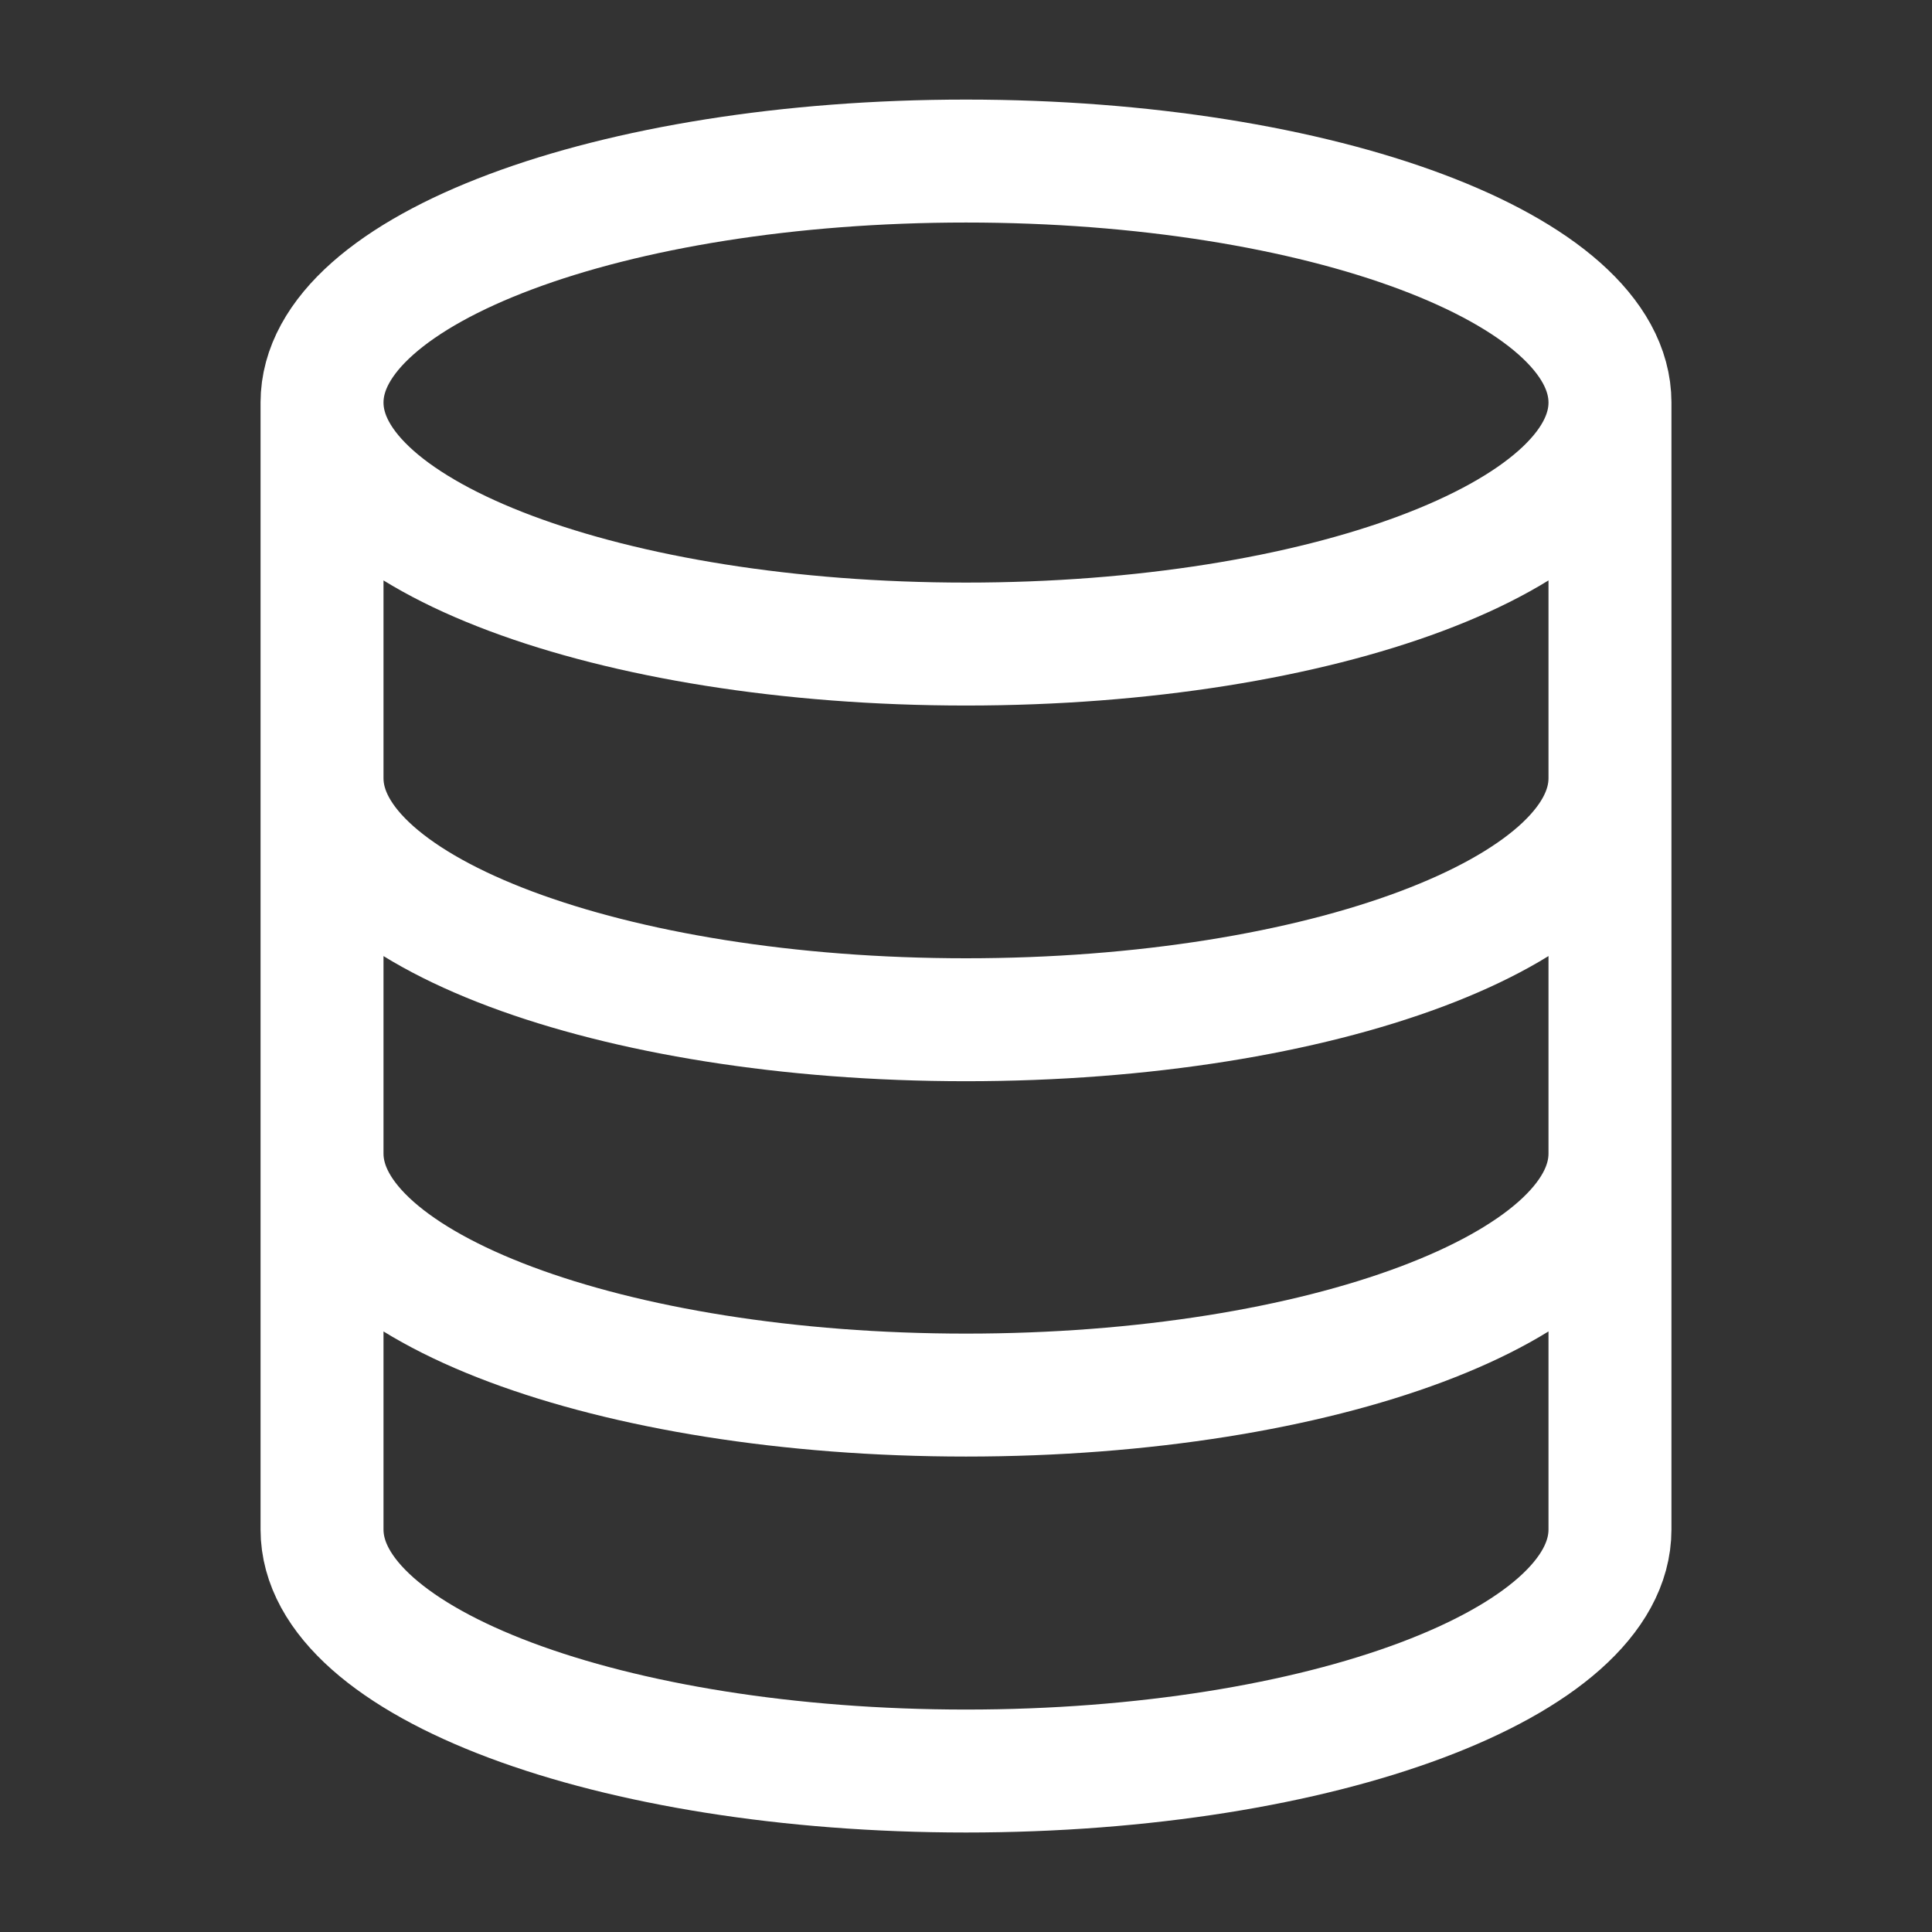 <svg width="22" height="22" viewBox="0 0 22 22" fill="none" xmlns="http://www.w3.org/2000/svg">
<rect x="0" y="0" width="22" height="22" fill="#333333" stroke="none"/>
<path d="M18.333 4.584C18.333 6.103 15.05 7.334 11 7.334C6.95 7.334 3.667 6.103 3.667 4.584M18.333 4.584C18.333 3.065 15.05 1.834 11 1.834C6.95 1.834 3.667 3.065 3.667 4.584M18.333 4.584V17.417C18.333 18.936 15.05 20.167 11 20.167C6.95 20.167 3.667 18.936 3.667 17.417V4.584M18.333 8.862C18.333 10.38 15.05 11.612 11 11.612C6.95 11.612 3.667 10.38 3.667 8.862M18.333 13.136C18.333 14.655 15.05 15.886 11 15.886C6.95 15.886 3.667 14.655 3.667 13.136" stroke="white" stroke-width="1.4" stroke-linecap="round" stroke-linejoin="round"/>
</svg>
